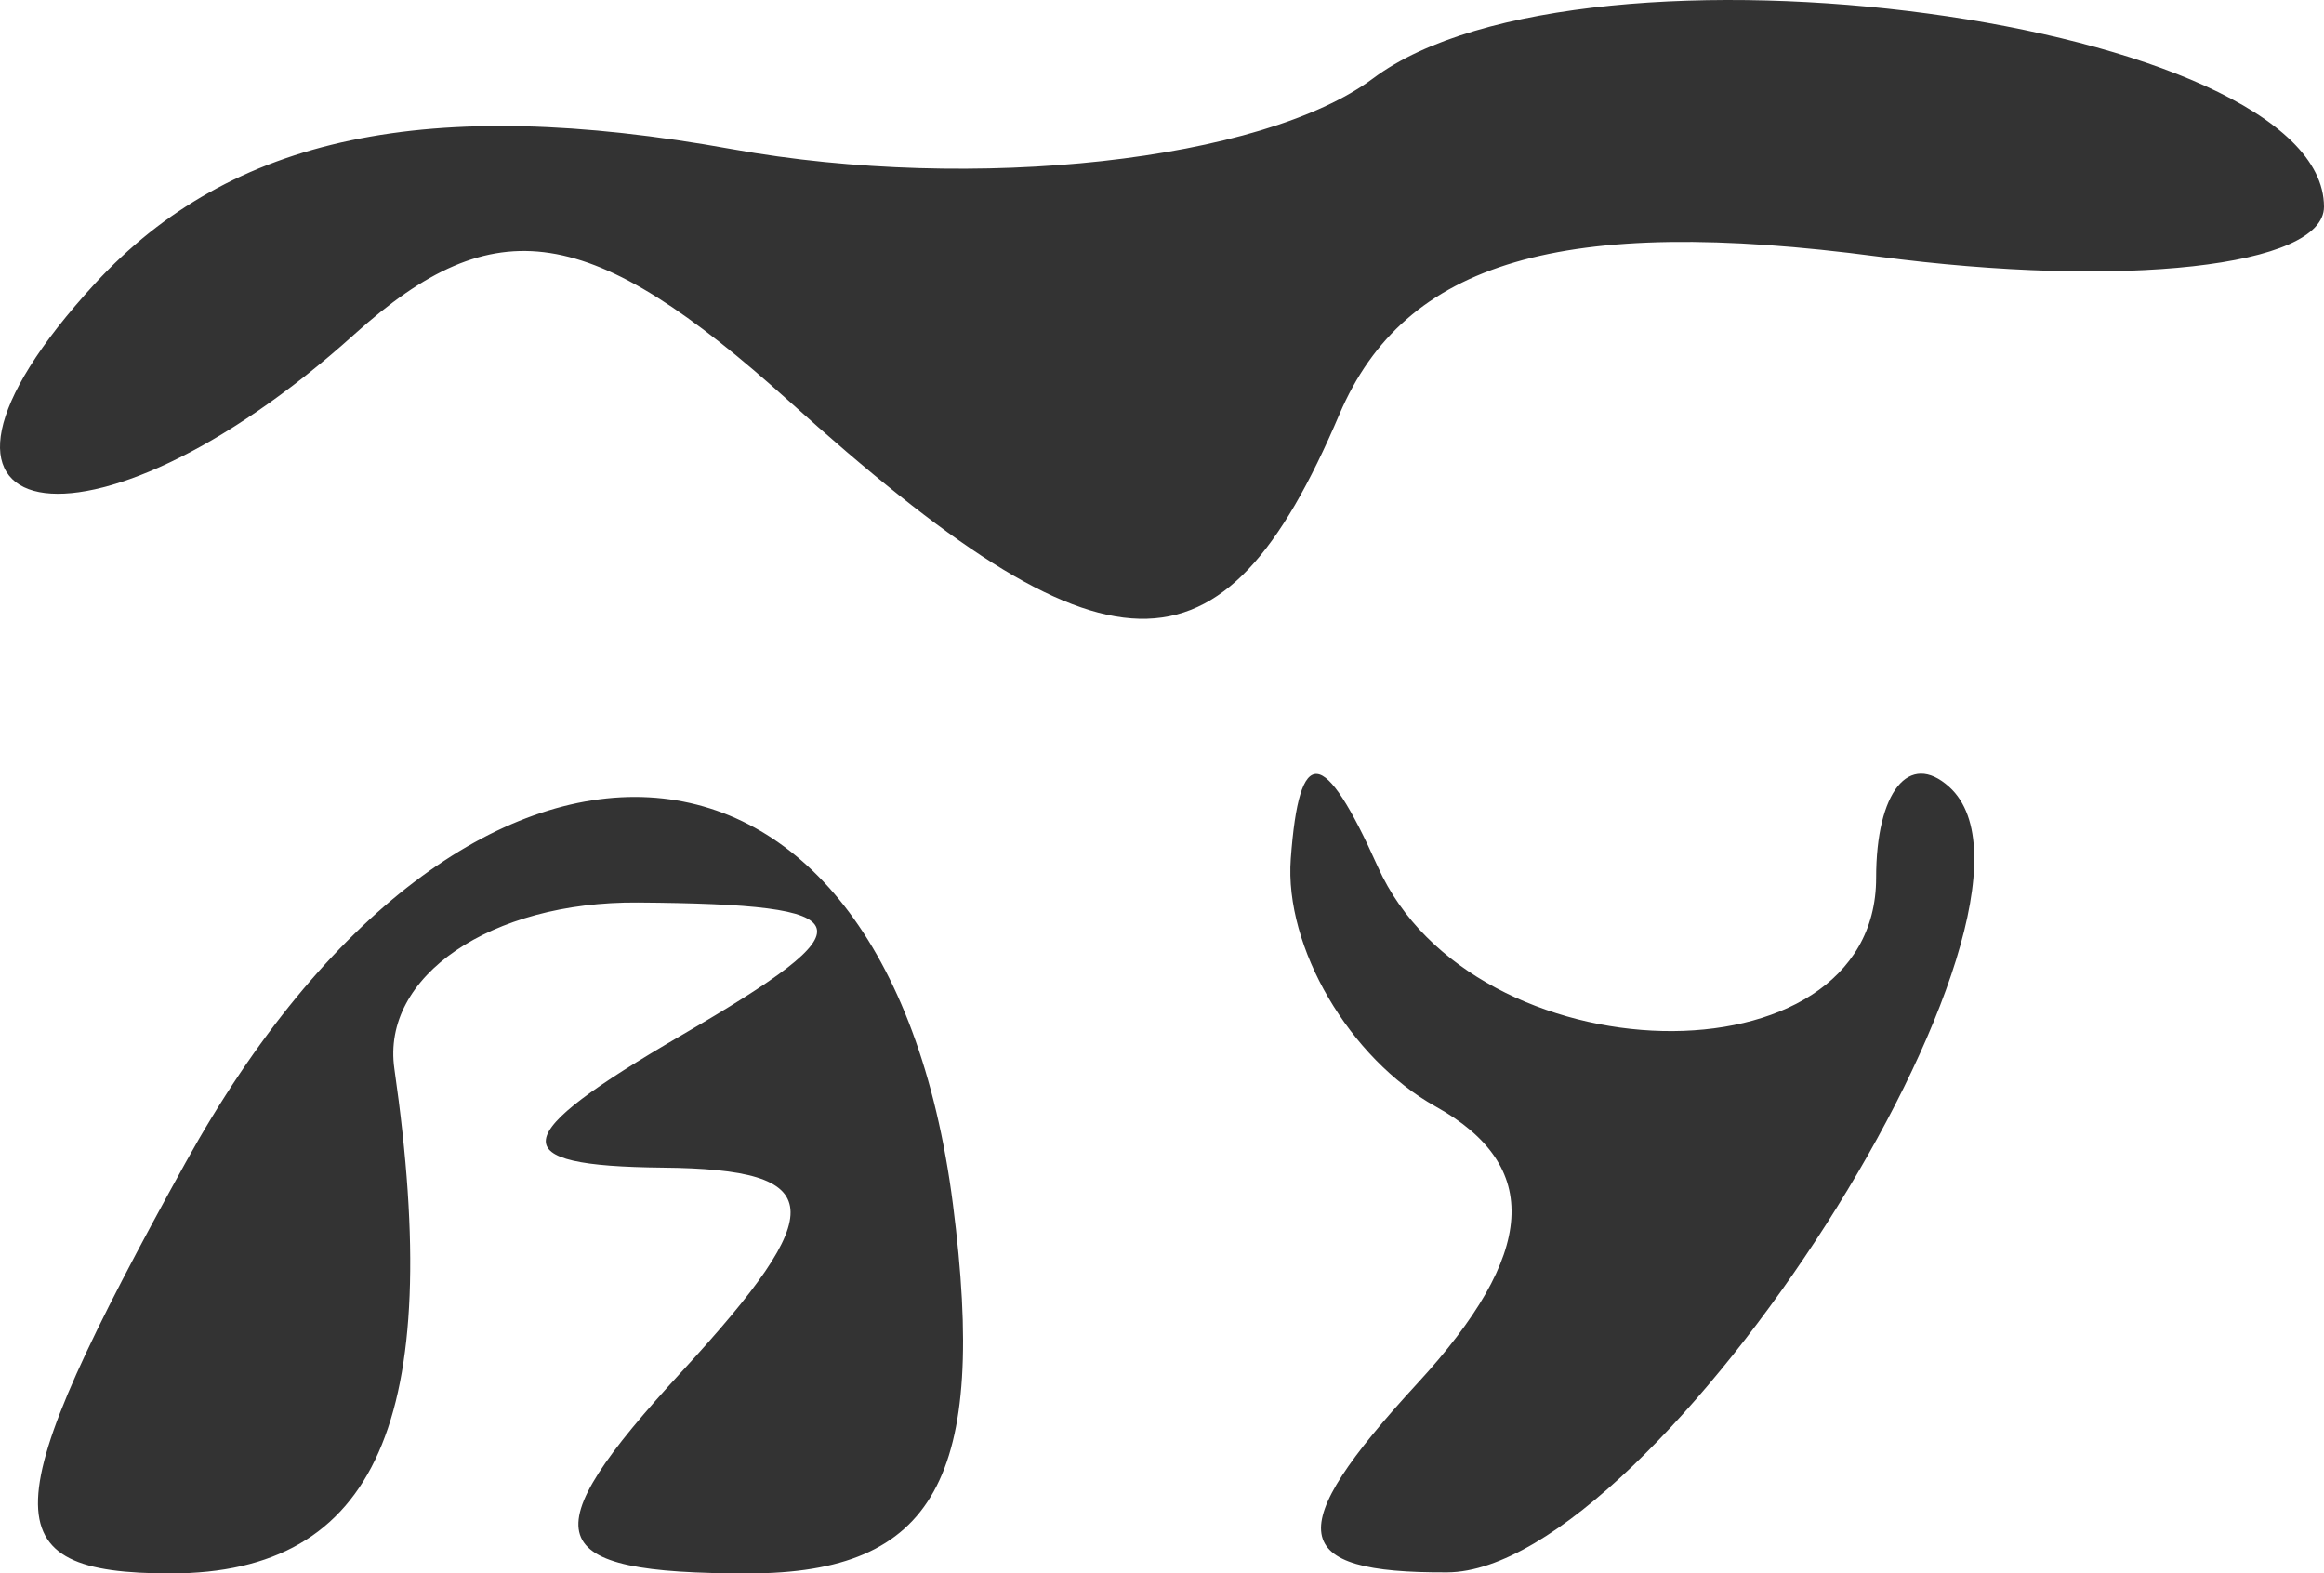<?xml version="1.0" encoding="UTF-8" standalone="no"?>
<!-- Created with Inkscape (http://www.inkscape.org/) -->
<svg
   xmlns:dc="http://purl.org/dc/elements/1.1/"
   xmlns:cc="http://creativecommons.org/ns#"
   xmlns:rdf="http://www.w3.org/1999/02/22-rdf-syntax-ns#"
   xmlns:svg="http://www.w3.org/2000/svg"
   xmlns="http://www.w3.org/2000/svg"
   xmlns:sodipodi="http://sodipodi.sourceforge.net/DTD/sodipodi-0.dtd"
   xmlns:inkscape="http://www.inkscape.org/namespaces/inkscape"
   version="1.0"
   width="63.721"
   height="43.138"
   id="svg2399"
   sodipodi:version="0.32"
   inkscape:version="0.46"
   sodipodi:docname="qgn_menu_ayfly_s60.svg"
   inkscape:output_extension="org.inkscape.output.svg.inkscape">
  <sodipodi:namedview
     inkscape:window-height="720"
     inkscape:window-width="1215"
     inkscape:pageshadow="2"
     inkscape:pageopacity="0.0"
     guidetolerance="10.0"
     gridtolerance="10.0"
     objecttolerance="10.0"
     borderopacity="1.0"
     bordercolor="#666666"
     pagecolor="#ffffff"
     id="base"
     showgrid="false"
     inkscape:zoom="6.1363636"
     inkscape:cx="44.378811"
     inkscape:cy="29.787134"
     inkscape:window-x="2"
     inkscape:window-y="49"
     inkscape:current-layer="svg2399" />
  <defs
     id="defs2401">
    <inkscape:perspective
       sodipodi:type="inkscape:persp3d"
       inkscape:vp_x="0 : 29.787134 : 1"
       inkscape:vp_y="0 : 1000 : 0"
       inkscape:vp_z="88 : 29.787134 : 1"
       inkscape:persp3d-origin="44 : 19.858089 : 1"
       id="perspective2389" />
  </defs>
  <path
     d="M 5.091,31.869 C 12.757,18.016 24.289,18.648 26.129,33.022 C 27.089,40.518 25.634,43.138 20.511,43.138 C 14.83,43.138 14.507,42.152 18.694,37.603 C 22.802,33.141 22.701,32.057 18.172,32.012 C 13.759,31.967 13.871,31.188 18.694,28.378 C 23.91,25.34 23.729,24.793 17.491,24.745 C 13.453,24.714 10.447,26.764 10.813,29.301 C 12.196,38.9 10.318,43.138 4.681,43.138 C -0.269,43.138 -0.207,41.443 5.091,31.869 z M 38.859,37.932 C 42.135,34.373 42.294,31.969 39.36,30.334 C 36.999,29.019 35.213,25.965 35.391,23.548 C 35.624,20.379 36.29,20.44 37.779,23.766 C 40.386,29.591 51.441,29.84 51.441,24.073 C 51.441,21.706 52.343,20.581 53.445,21.575 C 57.075,24.847 45.423,43.08 39.683,43.109 C 35.311,43.132 35.128,41.984 38.859,37.932 z M 21.647,11.009 C 16.189,6.089 13.577,5.685 9.718,9.164 C 2.398,15.762 -3.652,14.571 2.613,7.765 C 6.333,3.726 11.742,2.587 20.074,4.089 C 26.714,5.286 34.622,4.413 37.647,2.15 C 43.434,-2.179 63.721,0.559 63.721,5.67 C 63.721,7.309 58.217,7.922 51.488,7.032 C 42.839,5.888 38.514,7.156 36.724,11.361 C 33.503,18.926 30.348,18.853 21.647,11.009 z"
     id="path2393"
     style="fill:#333333;fill-opacity:1" />
</svg>
